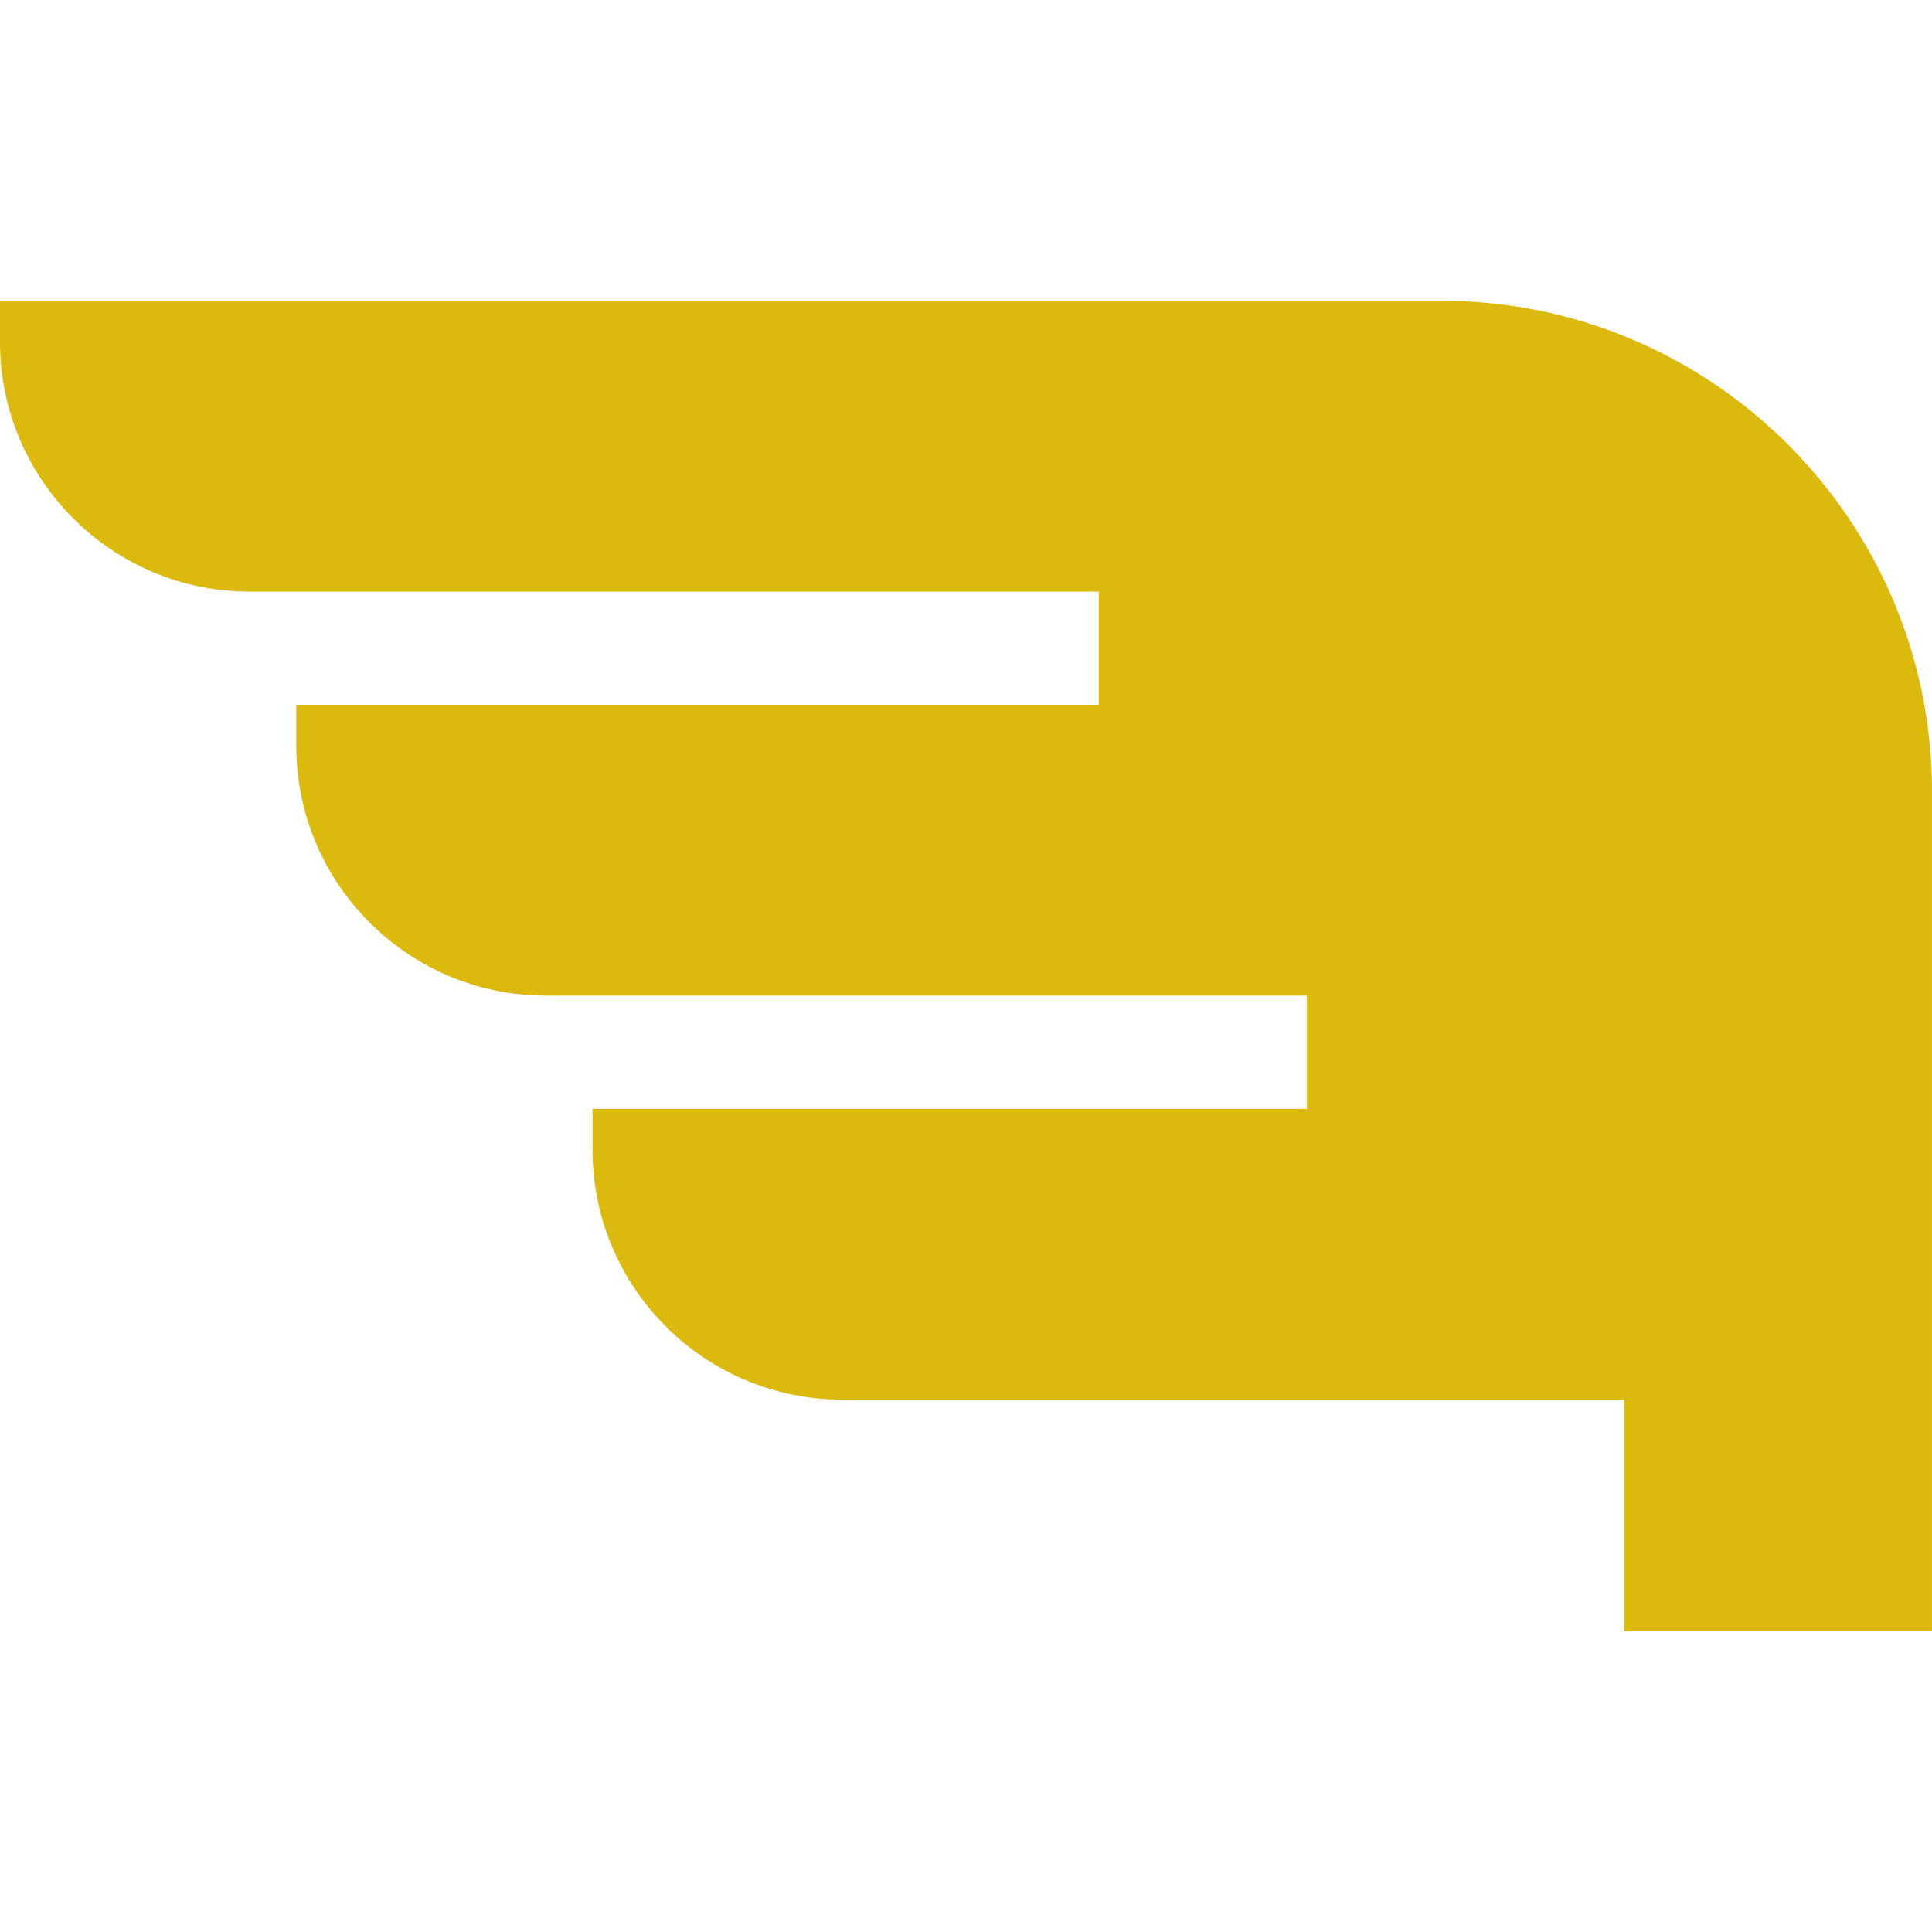 <?xml version="1.0"?>
<svg xmlns="http://www.w3.org/2000/svg" xmlns:xlink="http://www.w3.org/1999/xlink" xmlns:svgjs="http://svgjs.com/svgjs" version="1.1" width="512" height="512" x="0" y="0" viewBox="0 0 512 512" style="enable-background:new 0 0 512 512" xml:space="preserve" class=""><g><script/><path xmlns="http://www.w3.org/2000/svg" d="m381.987 79.716h-381.987v10.902c0 36.483 29.682 66.165 66.165 66.165h225.017v30h-212.667v10.901c0 36.483 29.682 66.165 66.165 66.165h201.66v30h-189.311v10.902c0 36.483 29.682 66.165 66.165 66.165h207.204v61.367h81.602v-222.554c0-71.69-58.323-130.013-130.013-130.013z" fill="#dcb90d" data-original="#000000" class=""/></g></svg>
